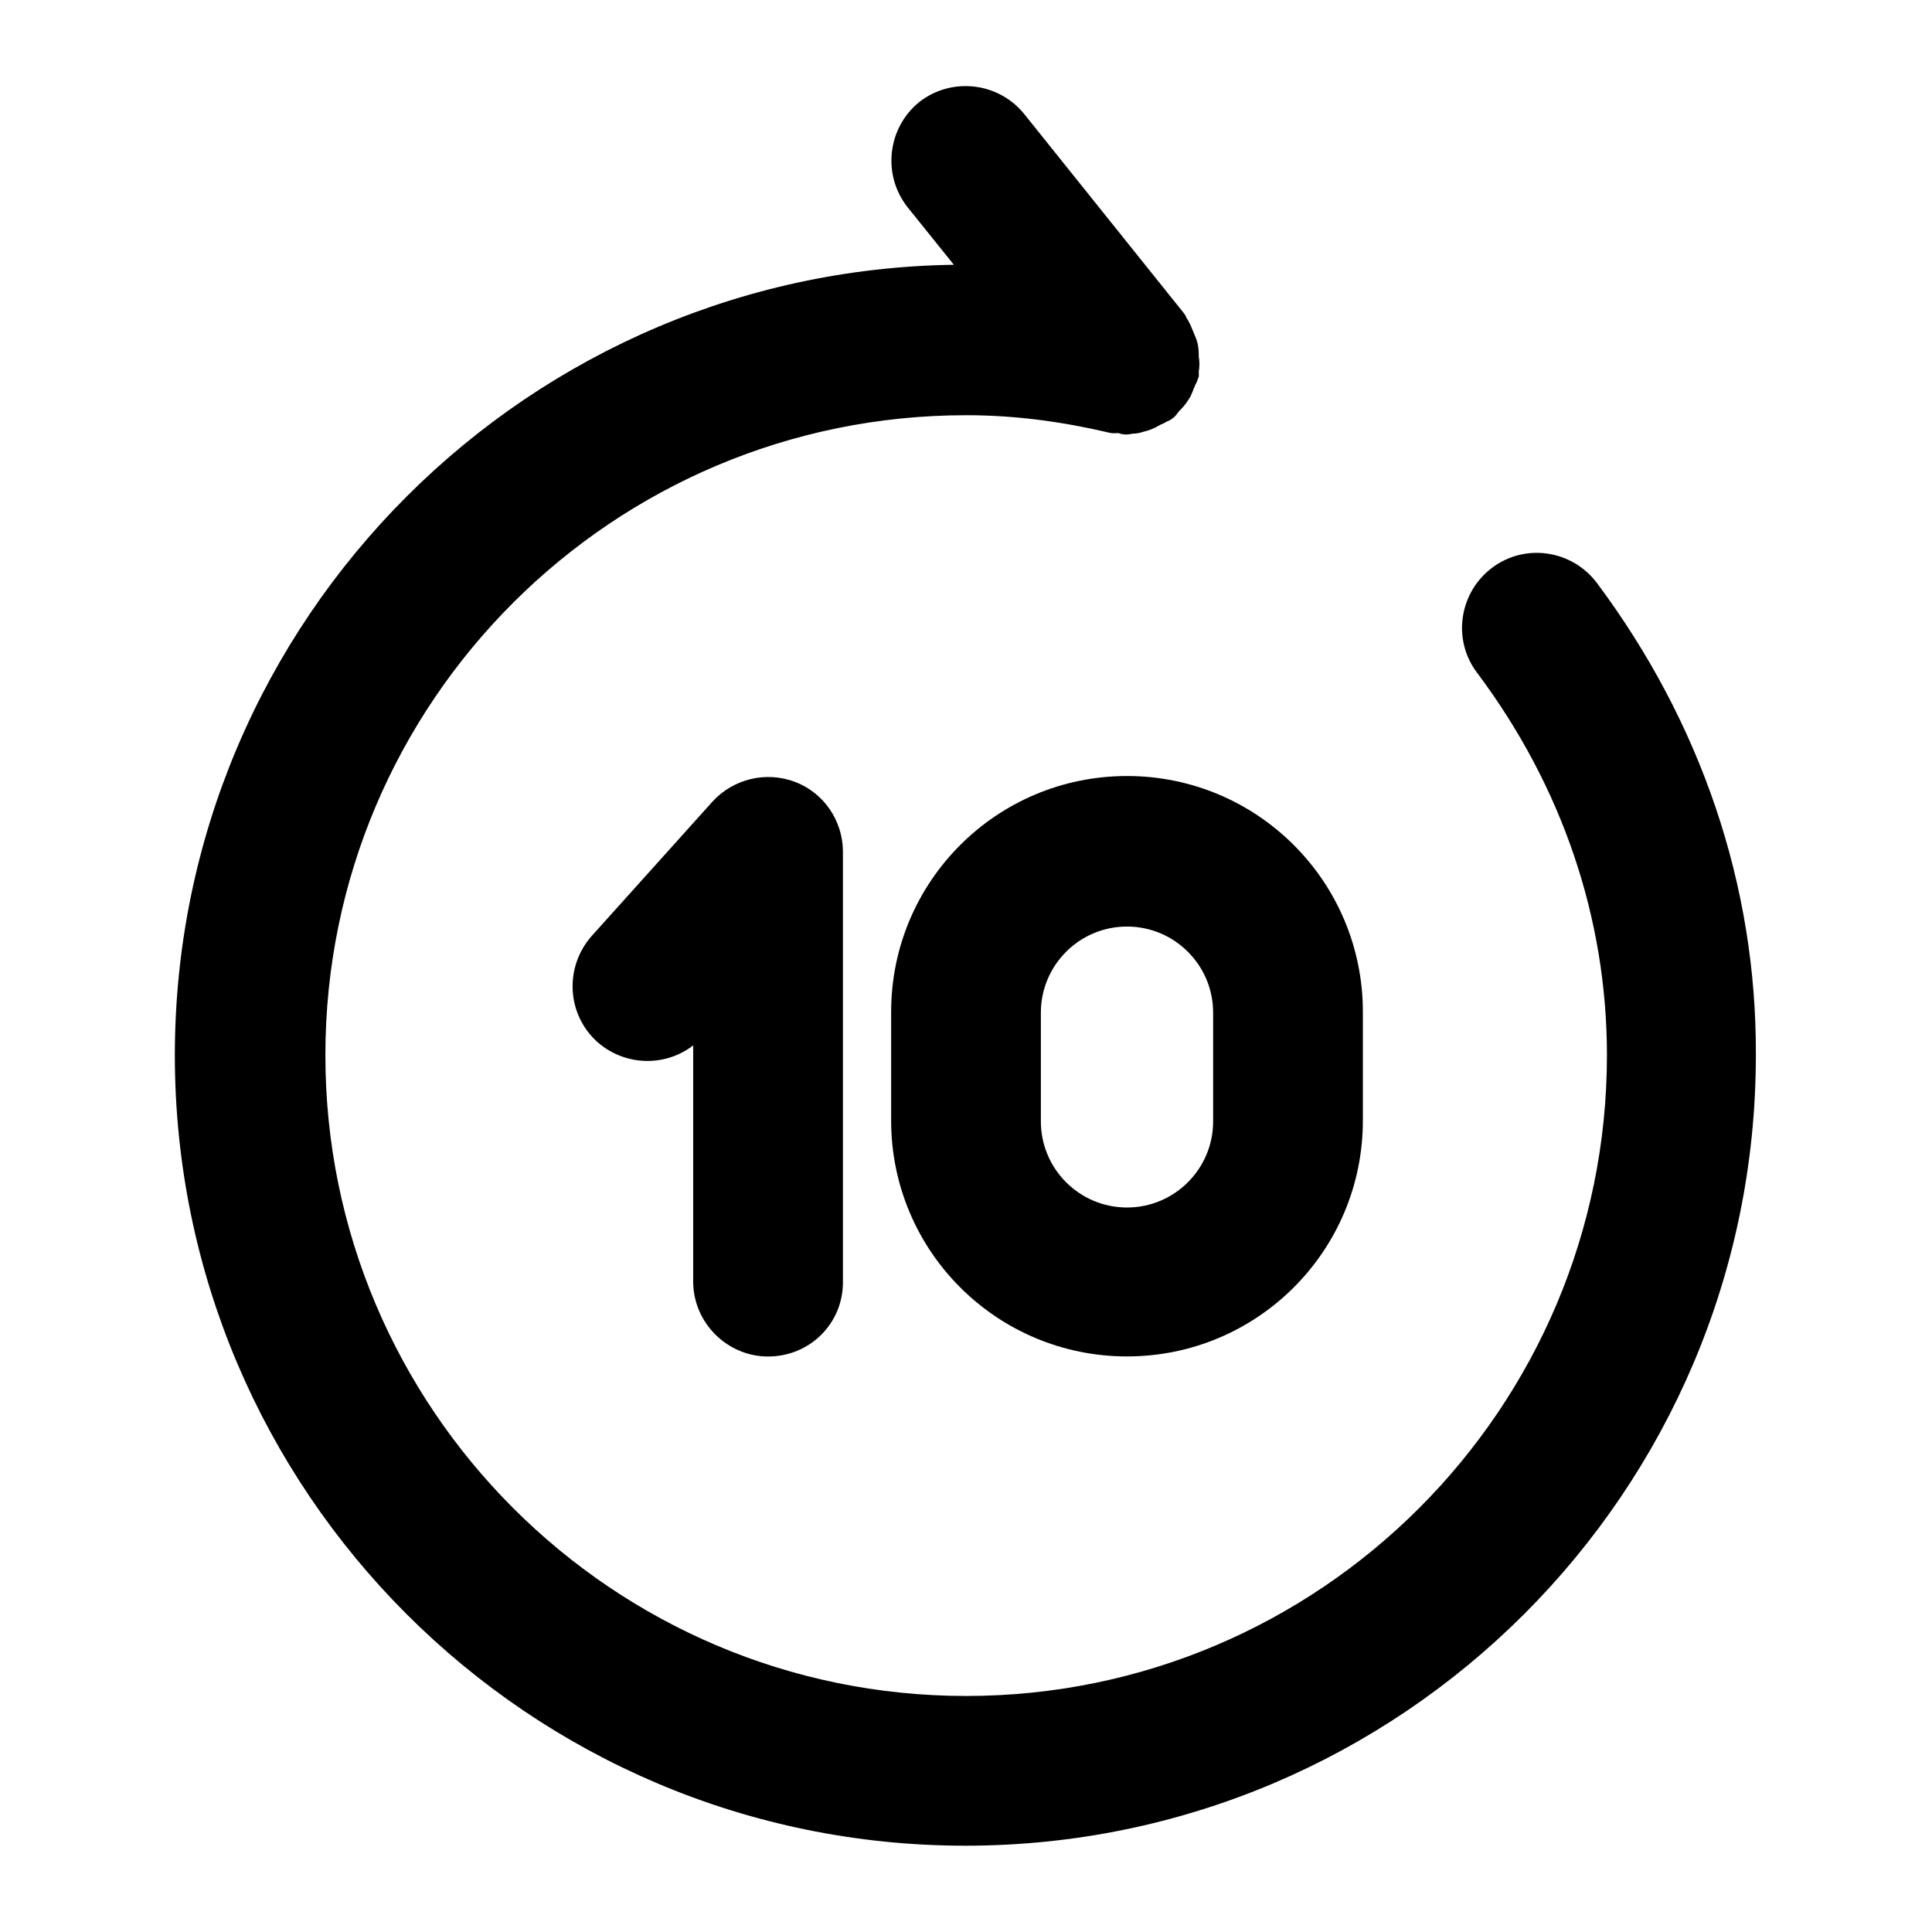 <!DOCTYPE svg PUBLIC "-//W3C//DTD SVG 1.1//EN" "http://www.w3.org/Graphics/SVG/1.1/DTD/svg11.dtd">
<!-- Uploaded to: SVG Repo, www.svgrepo.com, Transformed by: SVG Repo Mixer Tools -->
<svg width="800px" height="800px" viewBox="0 0 24 24" fill="none" xmlns="http://www.w3.org/2000/svg" stroke="#000000" stroke-width="0.36">
<g id="SVGRepo_bgCarrier" stroke-width="0"/>
<g id="SVGRepo_tracerCarrier" stroke-linecap="round" stroke-linejoin="round"/>
<g id="SVGRepo_iconCarrier"> <path d="M19.692 7.348C19.442 7.018 18.972 6.948 18.642 7.198C18.312 7.448 18.242 7.918 18.492 8.248C19.572 9.688 20.142 11.368 20.142 13.108C20.142 17.599 16.492 21.248 12.002 21.248C7.512 21.248 3.862 17.599 3.862 13.108C3.862 8.618 7.512 4.978 12.002 4.978C12.582 4.978 13.172 5.048 13.812 5.198C13.842 5.208 13.872 5.198 13.912 5.198C13.932 5.198 13.962 5.218 13.982 5.218C14.012 5.218 14.032 5.208 14.062 5.208C14.102 5.208 14.132 5.198 14.162 5.188C14.212 5.178 14.262 5.158 14.312 5.128C14.342 5.108 14.382 5.098 14.412 5.078C14.422 5.068 14.442 5.068 14.452 5.058C14.482 5.038 14.492 5.008 14.512 4.988C14.552 4.948 14.582 4.918 14.612 4.868C14.642 4.828 14.652 4.778 14.672 4.738C14.682 4.708 14.702 4.678 14.712 4.648C14.712 4.628 14.712 4.618 14.712 4.598C14.722 4.548 14.722 4.498 14.712 4.448C14.712 4.398 14.712 4.358 14.702 4.308C14.692 4.268 14.672 4.228 14.652 4.178C14.632 4.128 14.612 4.078 14.582 4.038C14.572 4.018 14.572 4.008 14.562 3.998L12.582 1.528C12.322 1.208 11.852 1.158 11.532 1.408C11.212 1.668 11.162 2.138 11.412 2.458L12.232 3.478C12.152 3.478 12.072 3.468 11.992 3.468C6.682 3.468 2.352 7.788 2.352 13.108C2.352 18.428 6.672 22.748 11.992 22.748C17.312 22.748 21.632 18.428 21.632 13.108C21.642 11.039 20.962 9.048 19.692 7.348Z" fill="#000000"/> <path d="M9.541 16.671C9.132 16.671 8.791 16.331 8.791 15.921V12.531L8.601 12.751C8.322 13.061 7.851 13.081 7.542 12.811C7.231 12.531 7.212 12.061 7.481 11.751L8.982 10.081C9.191 9.851 9.521 9.771 9.812 9.881C10.101 9.991 10.291 10.271 10.291 10.581V15.931C10.291 16.341 9.961 16.671 9.541 16.671Z" fill="#000000"/> <path d="M14 16.67C12.48 16.67 11.25 15.44 11.25 13.92V12.57C11.25 11.05 12.48 9.82 14 9.82C15.52 9.82 16.75 11.05 16.75 12.57V13.92C16.75 15.44 15.52 16.67 14 16.67ZM14 11.33C13.31 11.33 12.75 11.89 12.75 12.58V13.93C12.75 14.62 13.31 15.18 14 15.18C14.69 15.18 15.25 14.62 15.25 13.93V12.58C15.25 11.89 14.69 11.33 14 11.33Z" fill="#000000"/> </g>
</svg>